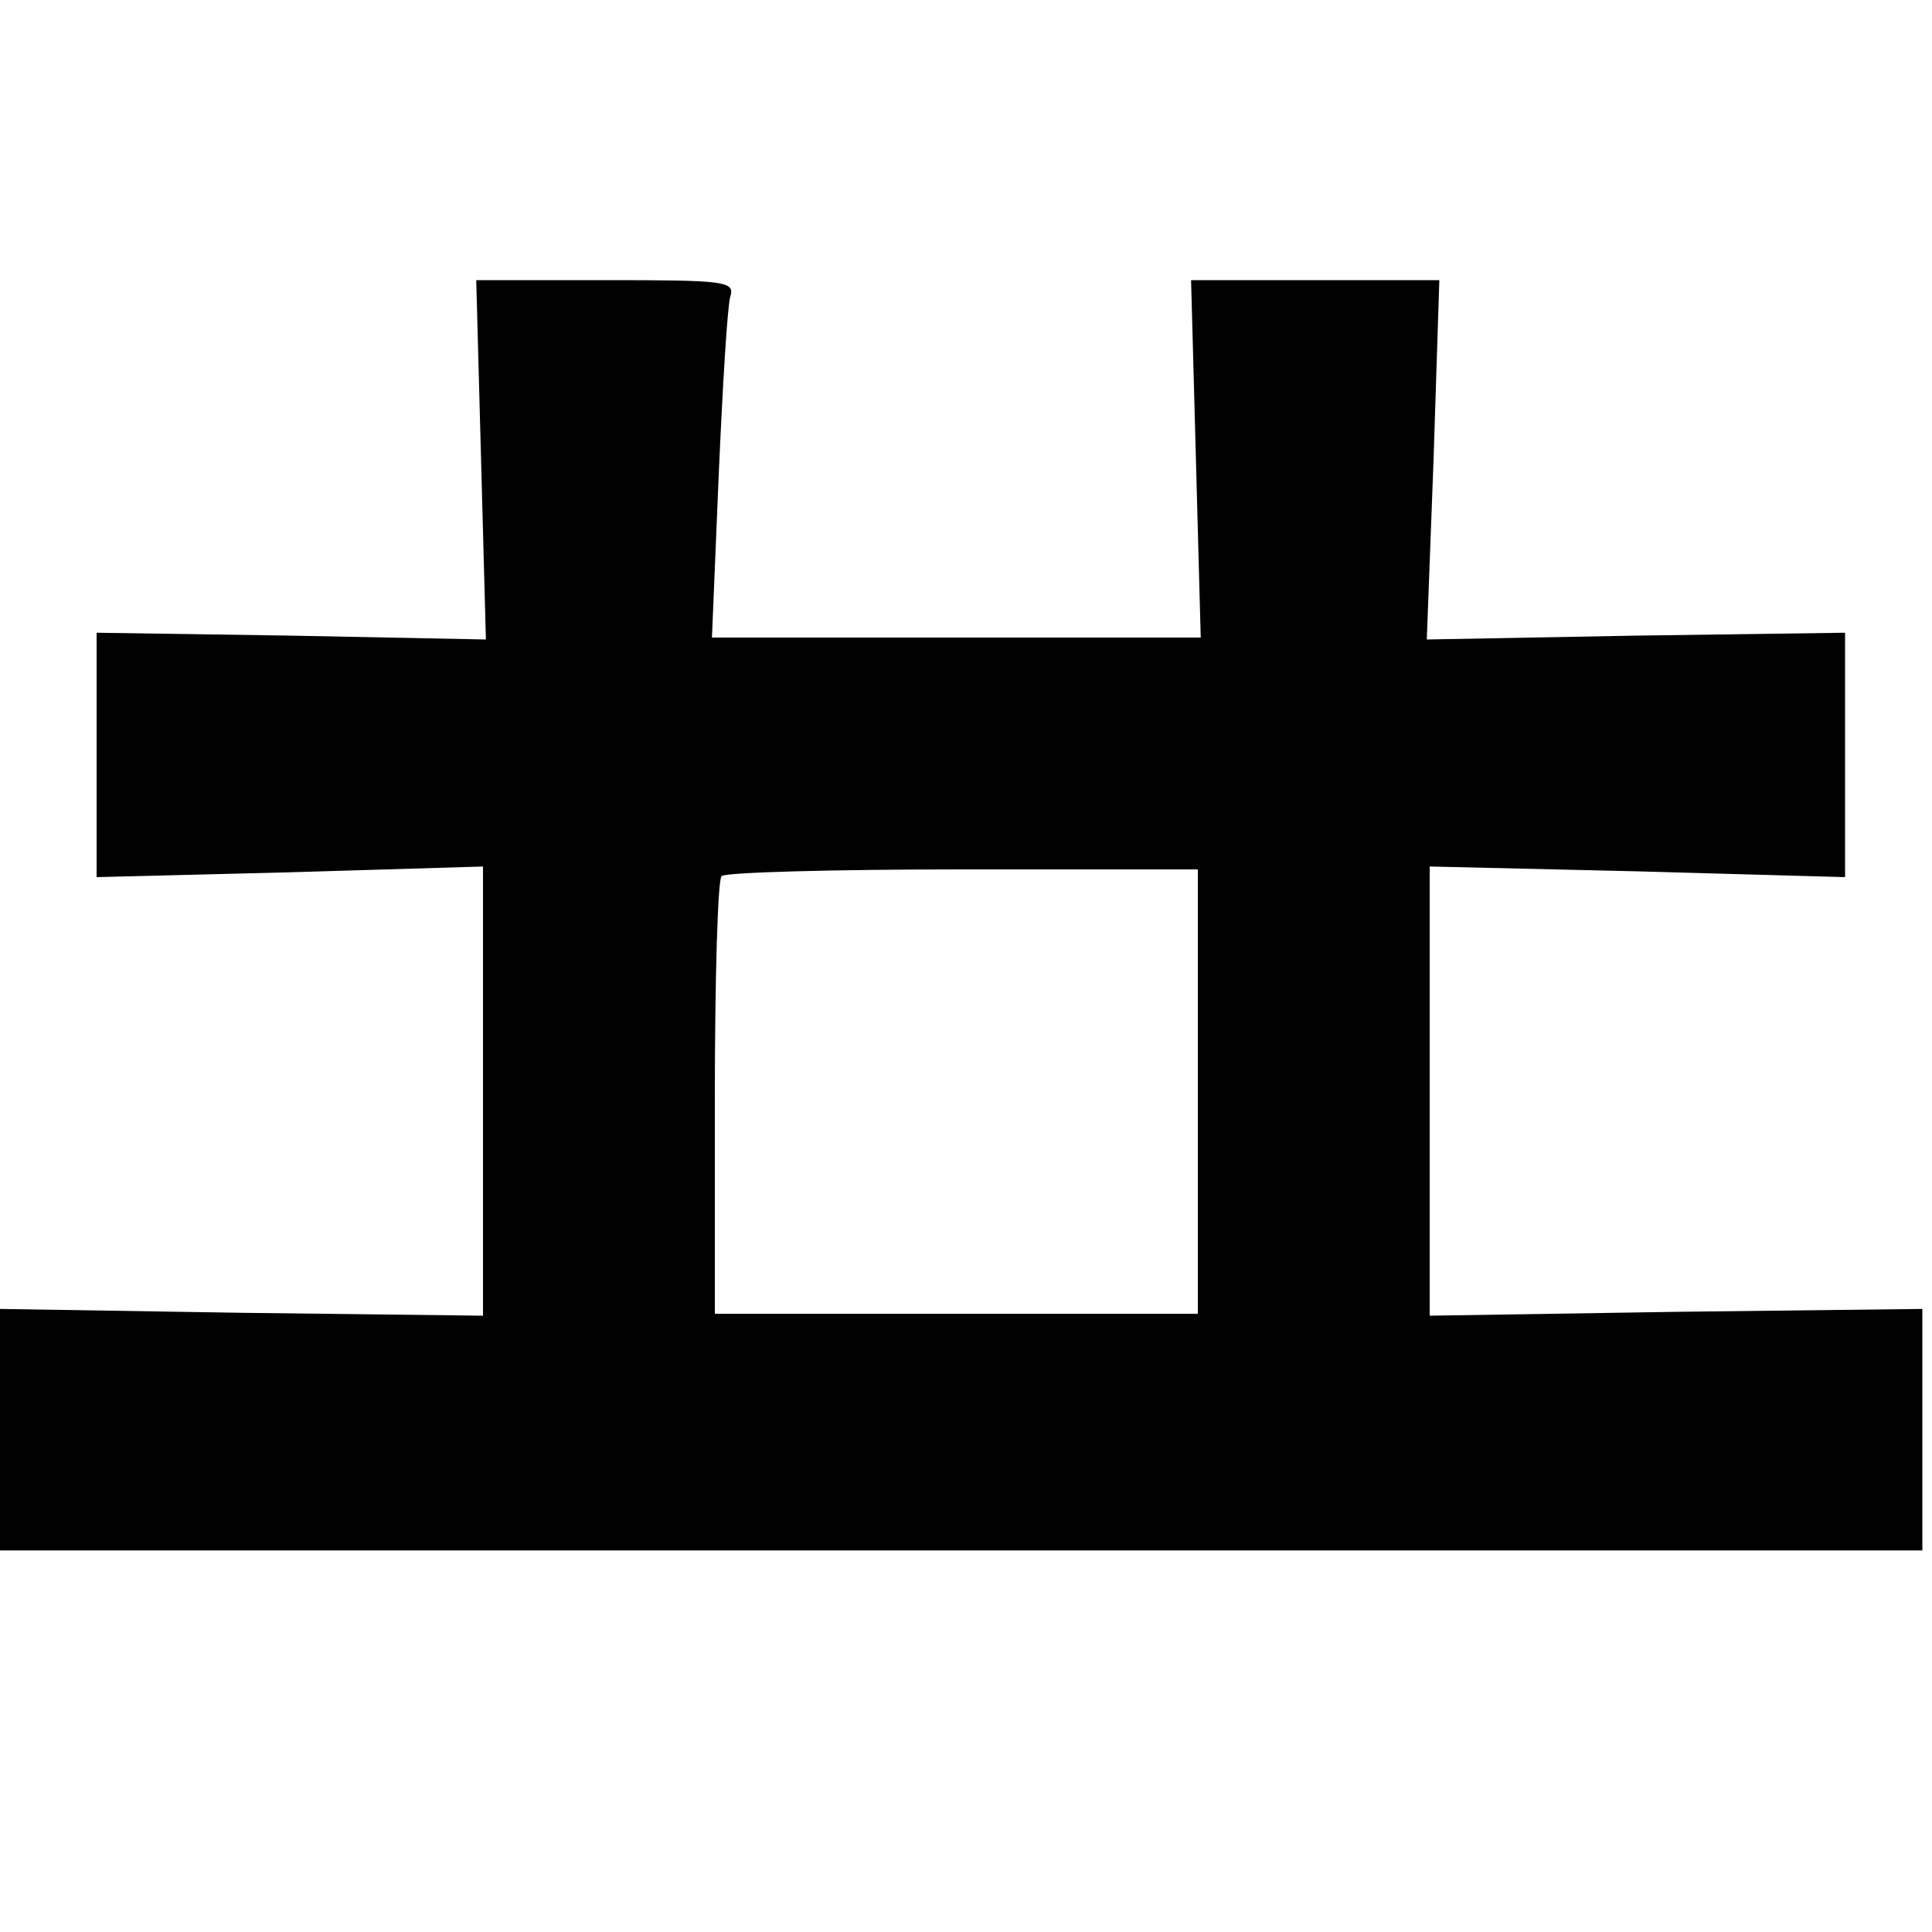 <?xml version="1.0" standalone="no"?>
<!DOCTYPE svg PUBLIC "-//W3C//DTD SVG 20010904//EN"
 "http://www.w3.org/TR/2001/REC-SVG-20010904/DTD/svg10.dtd">
<svg version="1.0" xmlns="http://www.w3.org/2000/svg"
 width="200pt" height="200pt" viewBox="0 0 200 200"
 preserveAspectRatio="xMidYMid meet">
<g transform="translate(0,200) scale(0.1,-0.1)"
fill="#000000" stroke="none">
<path d="M498 1524 l5 -186 -202 4 -201 3 0 -127 0 -126 200 5 200 6 0 -233 0
-232 -250 3 -250 4 0 -125 0 -125 995 0 995 0 0 125 0 125 -255 -3 -255 -4 0
232 0 233 215 -5 215 -6 0 127 0 126 -217 -3 -216 -4 7 186 6 186 -129 0 -128
0 5 -185 5 -185 -253 0 -253 0 7 168 c4 92 9 175 12 185 5 16 -6 17 -129 17
l-134 0 5 -186z m742 -654 l0 -230 -250 0 -250 0 0 223 c0 123 3 227 7 230 3
4 116 7 250 7 l243 0 0 -230z"/>
</g>
</svg>
